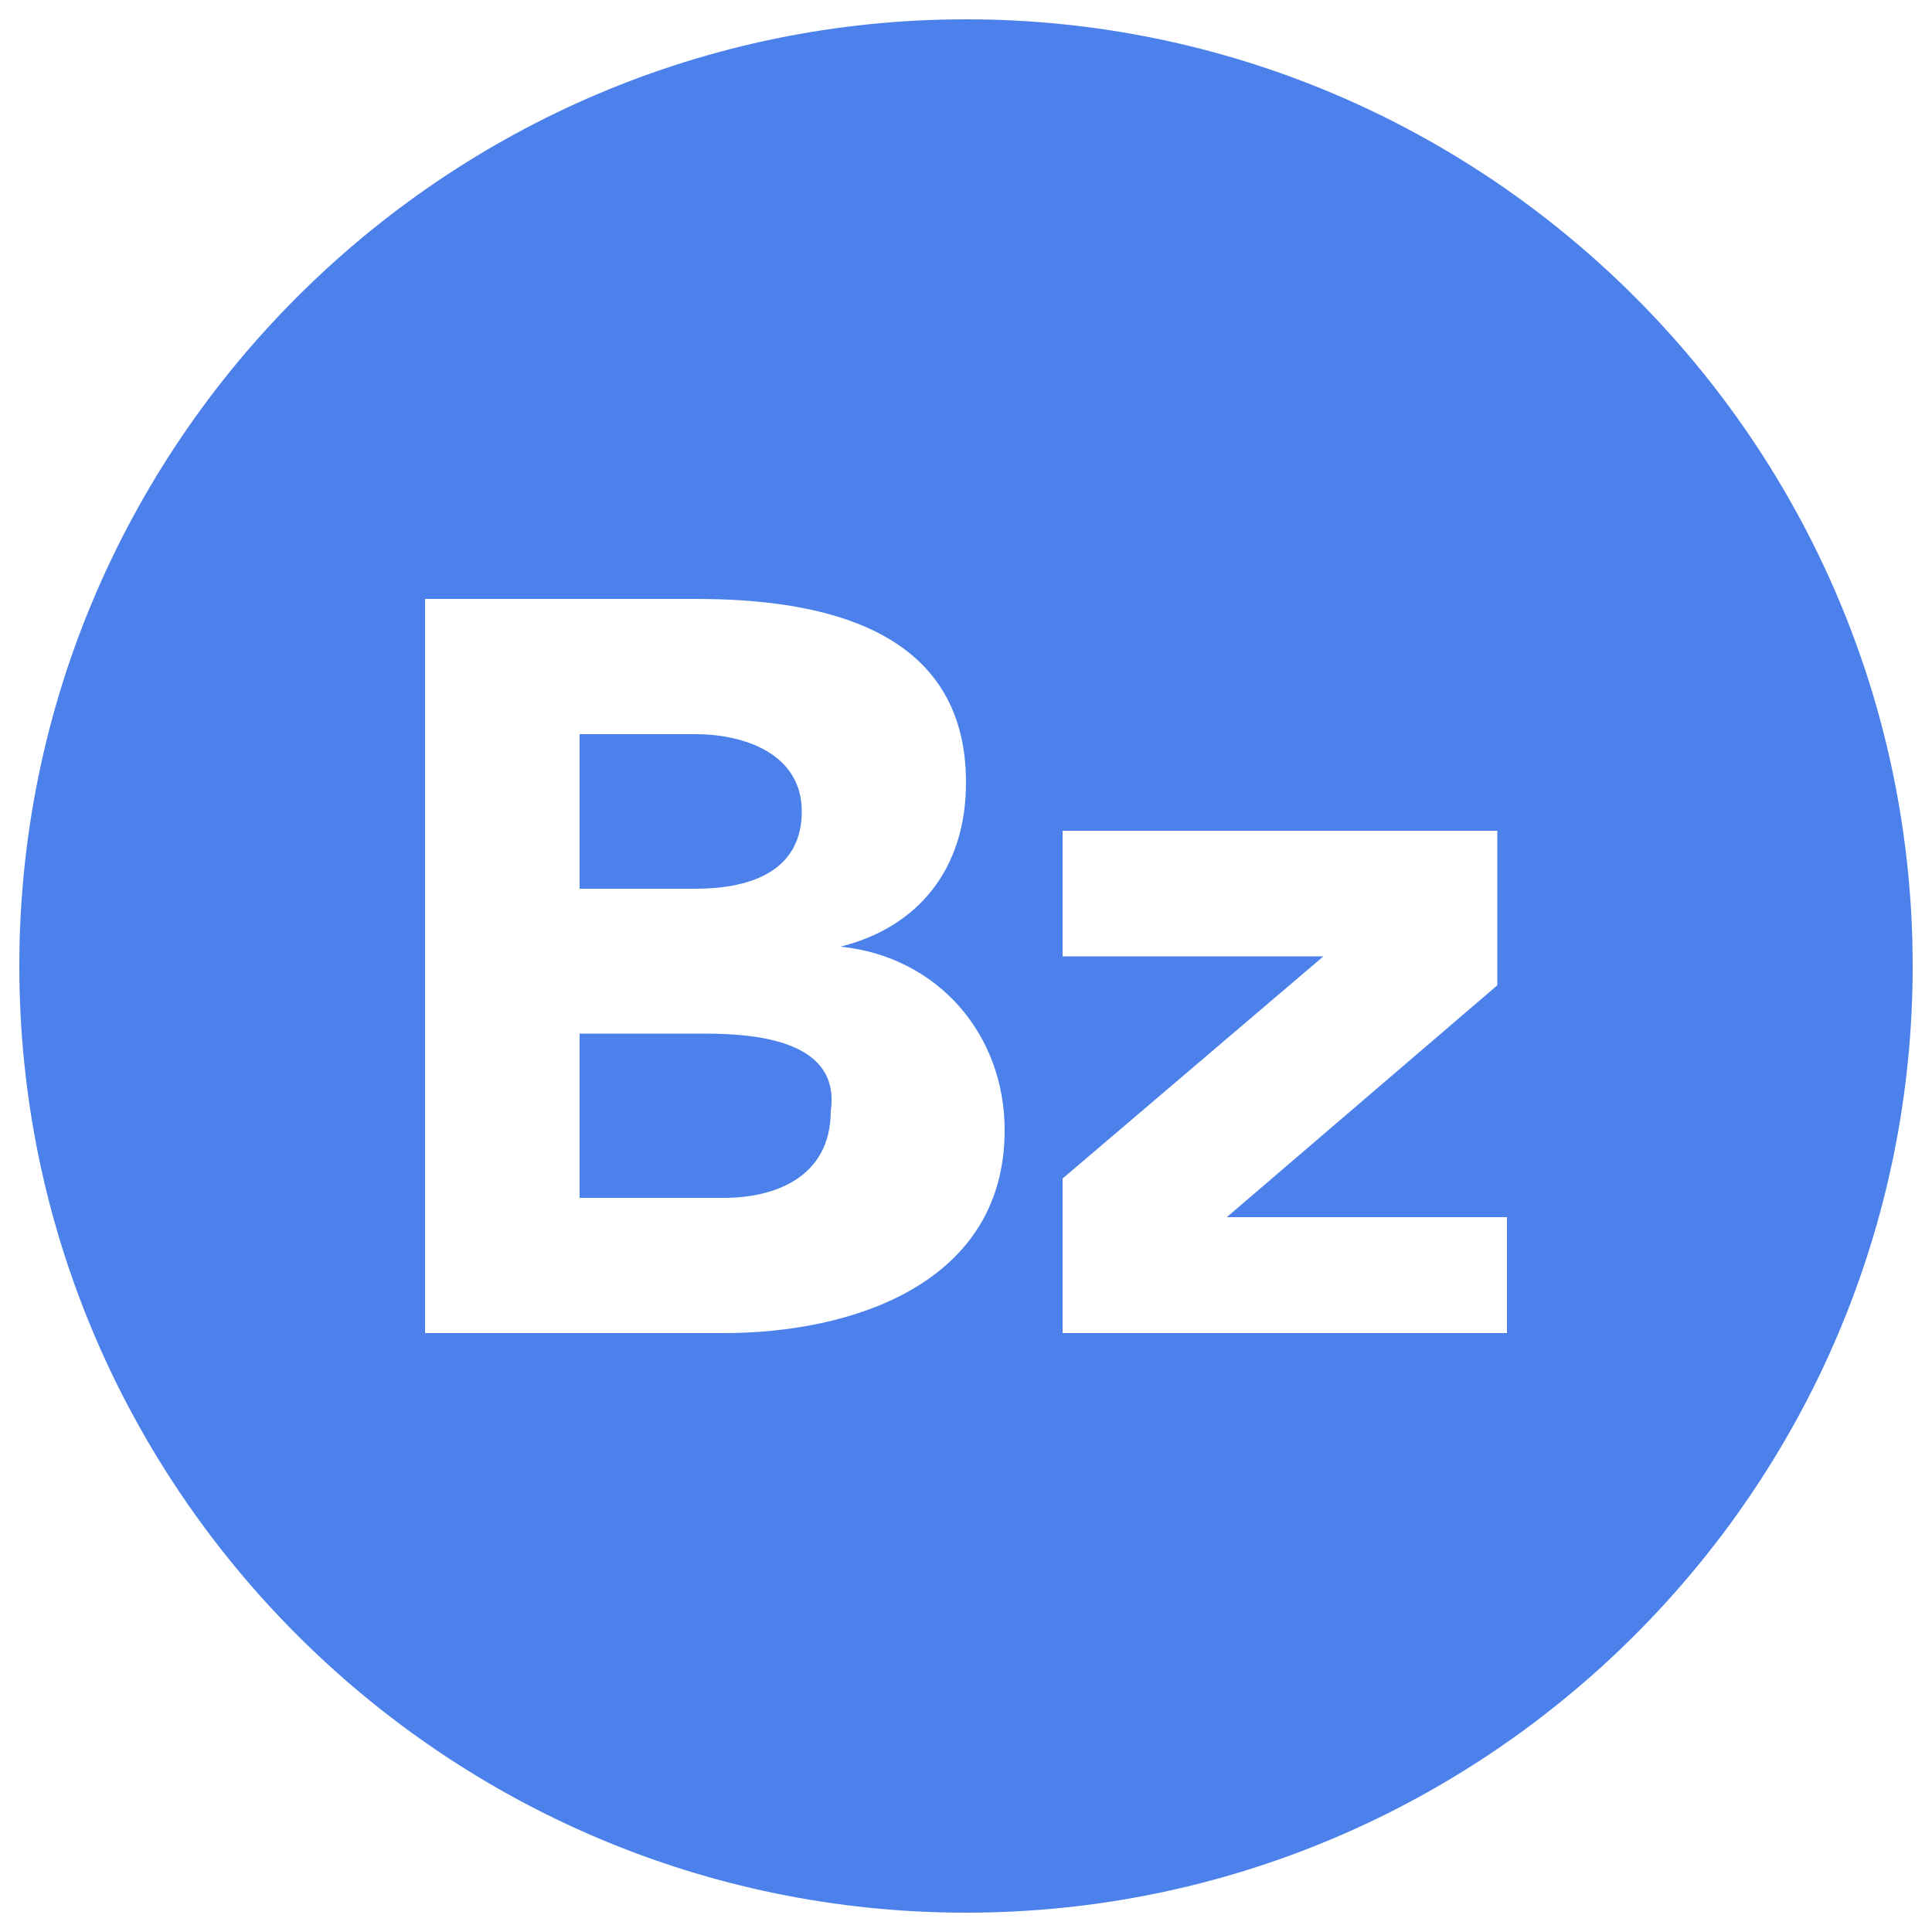 <?xml version="1.0" encoding="utf-8"?>
<!-- Generator: Adobe Illustrator 24.2.0, SVG Export Plug-In . SVG Version: 6.00 Build 0)  -->
<svg version="1.1" id="Layer_1" xmlns="http://www.w3.org/2000/svg" xmlns:xlink="http://www.w3.org/1999/xlink" x="0px" y="0px"
	 viewBox="0 0 20 20" style="enable-background:new 0 0 20 20;" xml:space="preserve">
<style type="text/css">
	.st0{fill:#4C81EB;}
</style>
<g>
	<path class="st0" d="M8.3,8.4c0-0.6-0.6-0.8-1.1-0.8H6v1.6h1.2C7.8,9.2,8.3,9,8.3,8.4z"/>
	<path class="st0" d="M7.3,10.7H6l0,1.7h1.5c0.5,0,1.1-0.2,1.1-0.9C8.7,10.8,7.9,10.7,7.3,10.7z"/>
	<path class="st0" d="M10,0.2c-5.4,0-9.8,4.4-9.8,9.8s4.4,9.8,9.8,9.8s9.8-4.4,9.8-9.8S15.4,0.2,10,0.2z M7.5,13.8H4.4V6.2h2.8
		c1.3,0,2.8,0.3,2.8,1.9C10,9,9.5,9.6,8.7,9.8v0c1,0.1,1.7,0.9,1.7,1.9C10.4,13.3,8.8,13.8,7.5,13.8z M15.6,13.8H11v-1.6l2.7-2.3H11
		V8.6h4.5v1.6l-2.8,2.4h2.9V13.8z"/>
</g>
</svg>
